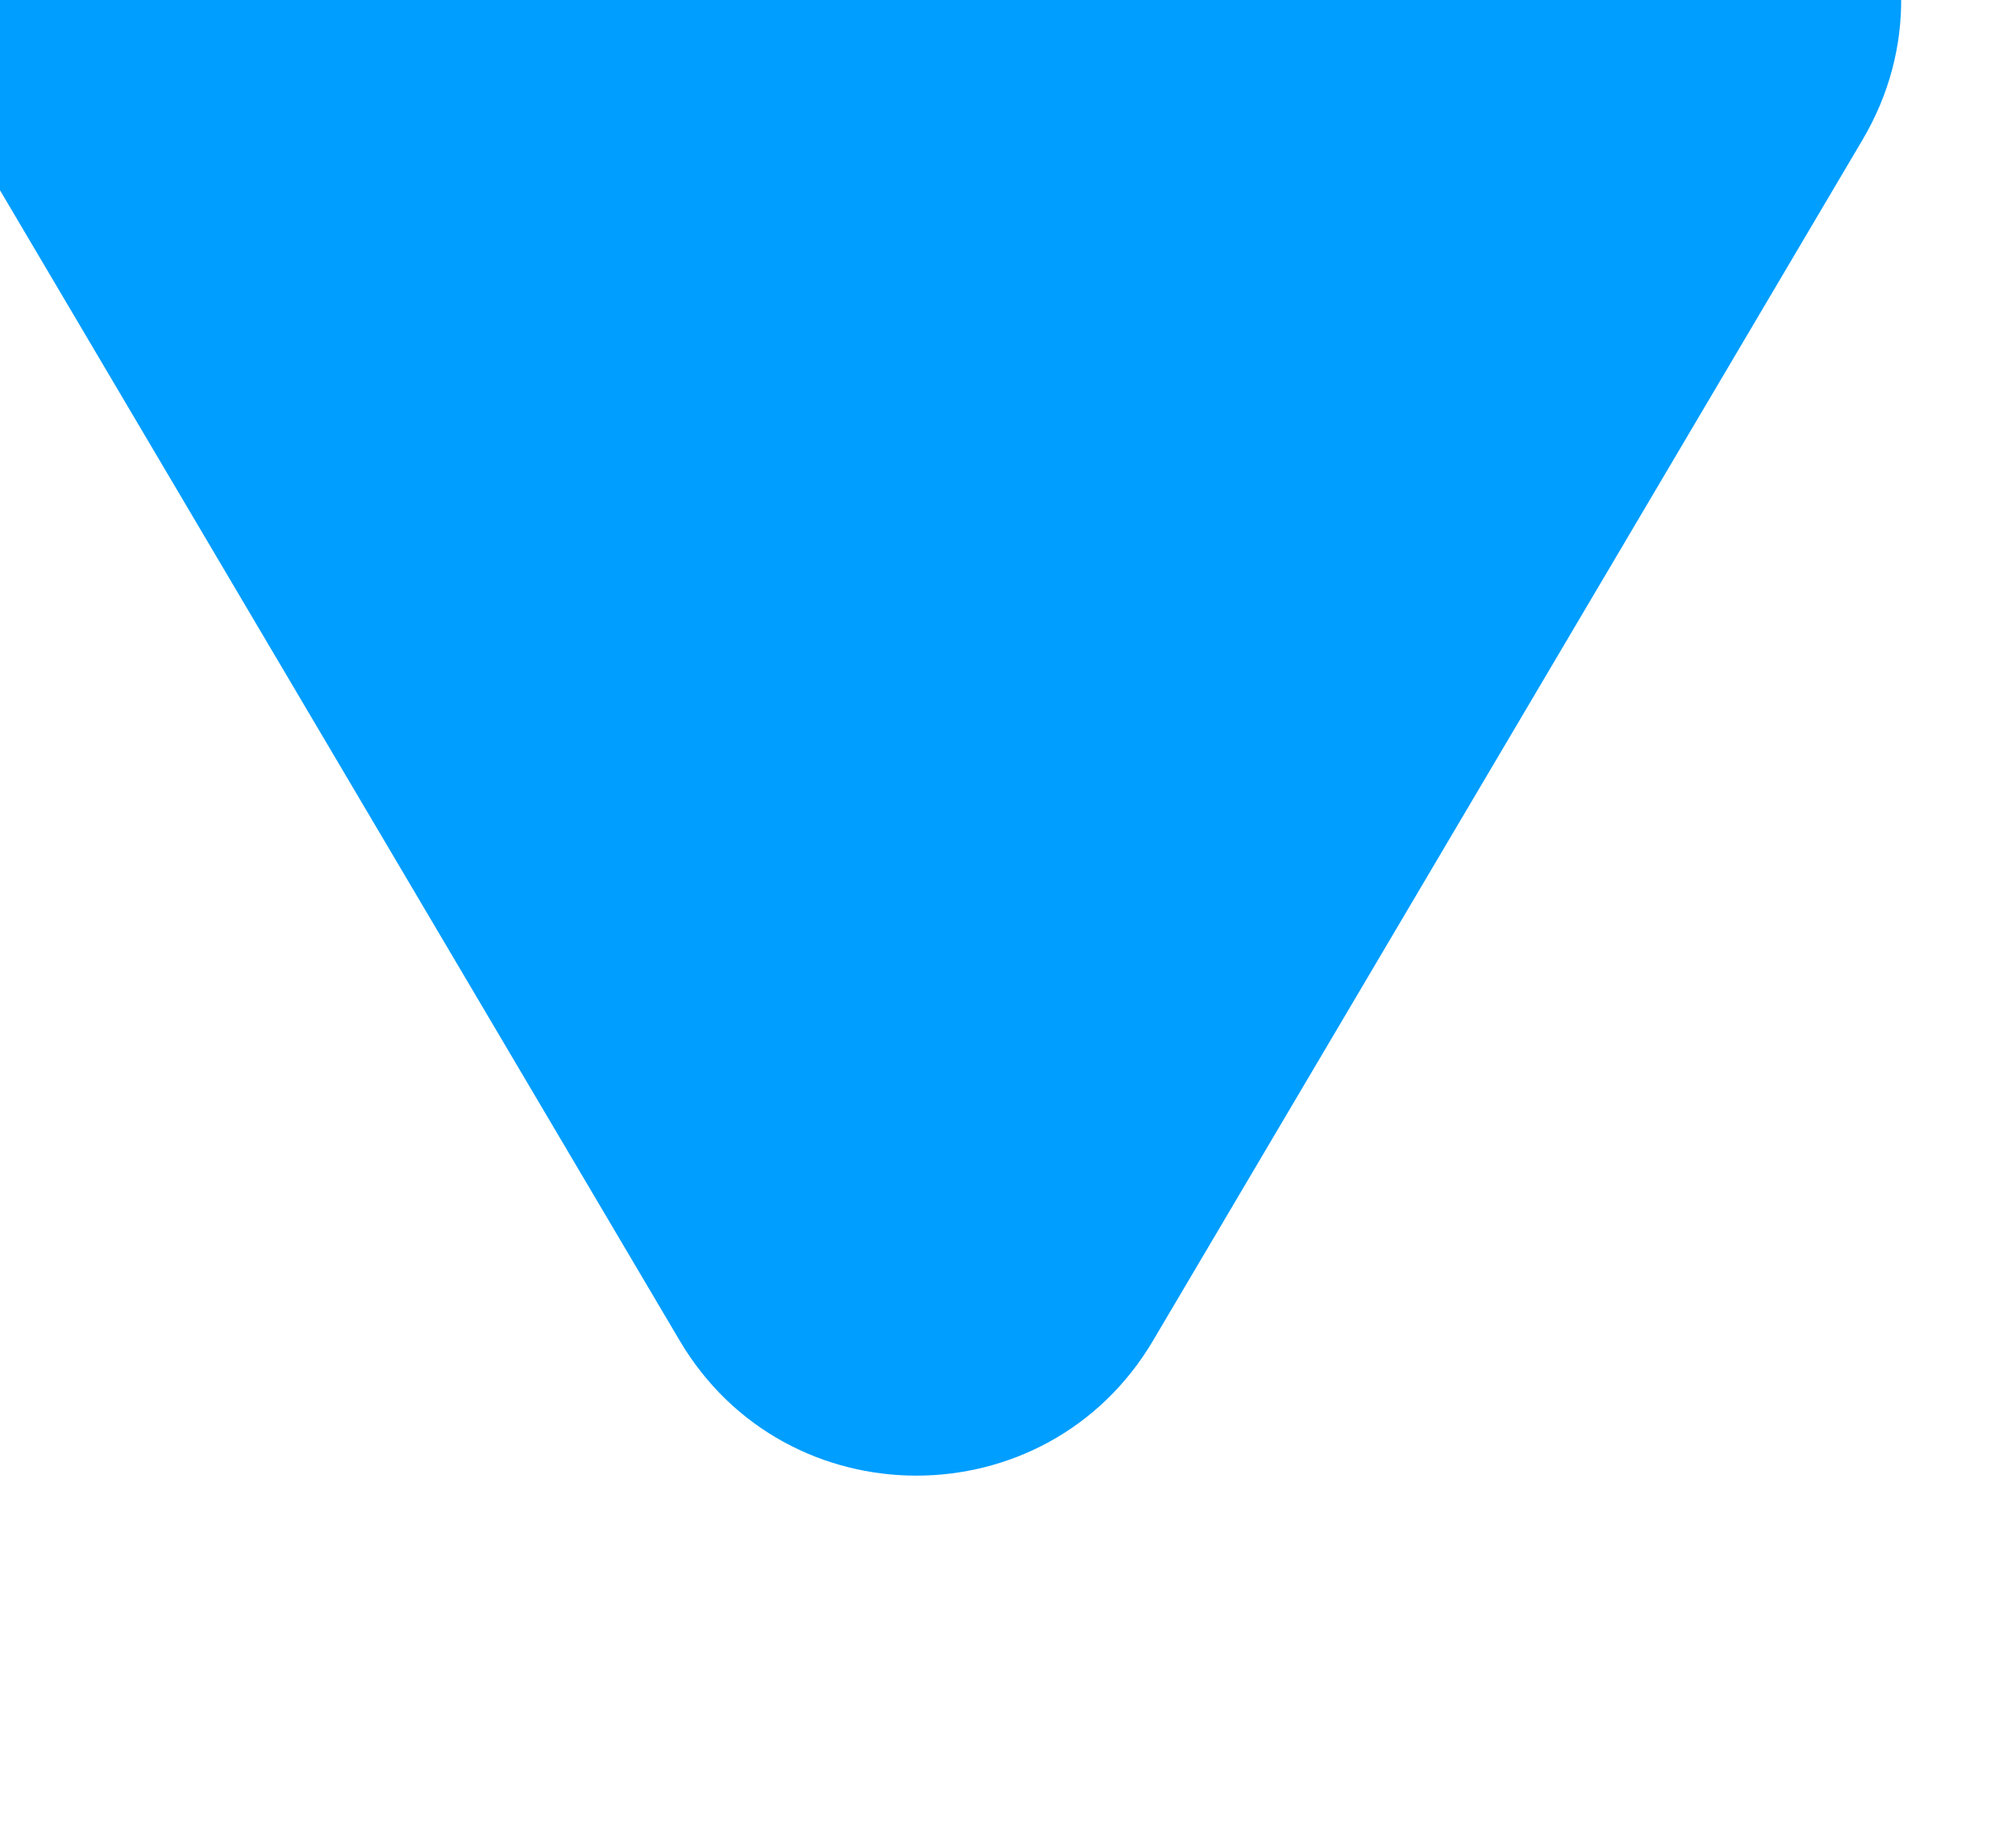 <svg width="22" height="20" viewBox="0 0 22 20" fill="none" xmlns="http://www.w3.org/2000/svg" xmlns:xlink="http://www.w3.org/1999/xlink">
<path d="M7.417,1.371C8.578,-0.594 11.422,-0.594 12.583,1.371L20.325,14.474C21.507,16.474 20.066,19 17.743,19L2.257,19C-0.066,19 -1.507,16.474 -0.325,14.474L7.417,1.371Z" transform="rotate(180 10 8)" fill="#009EFF"/>
</svg>
